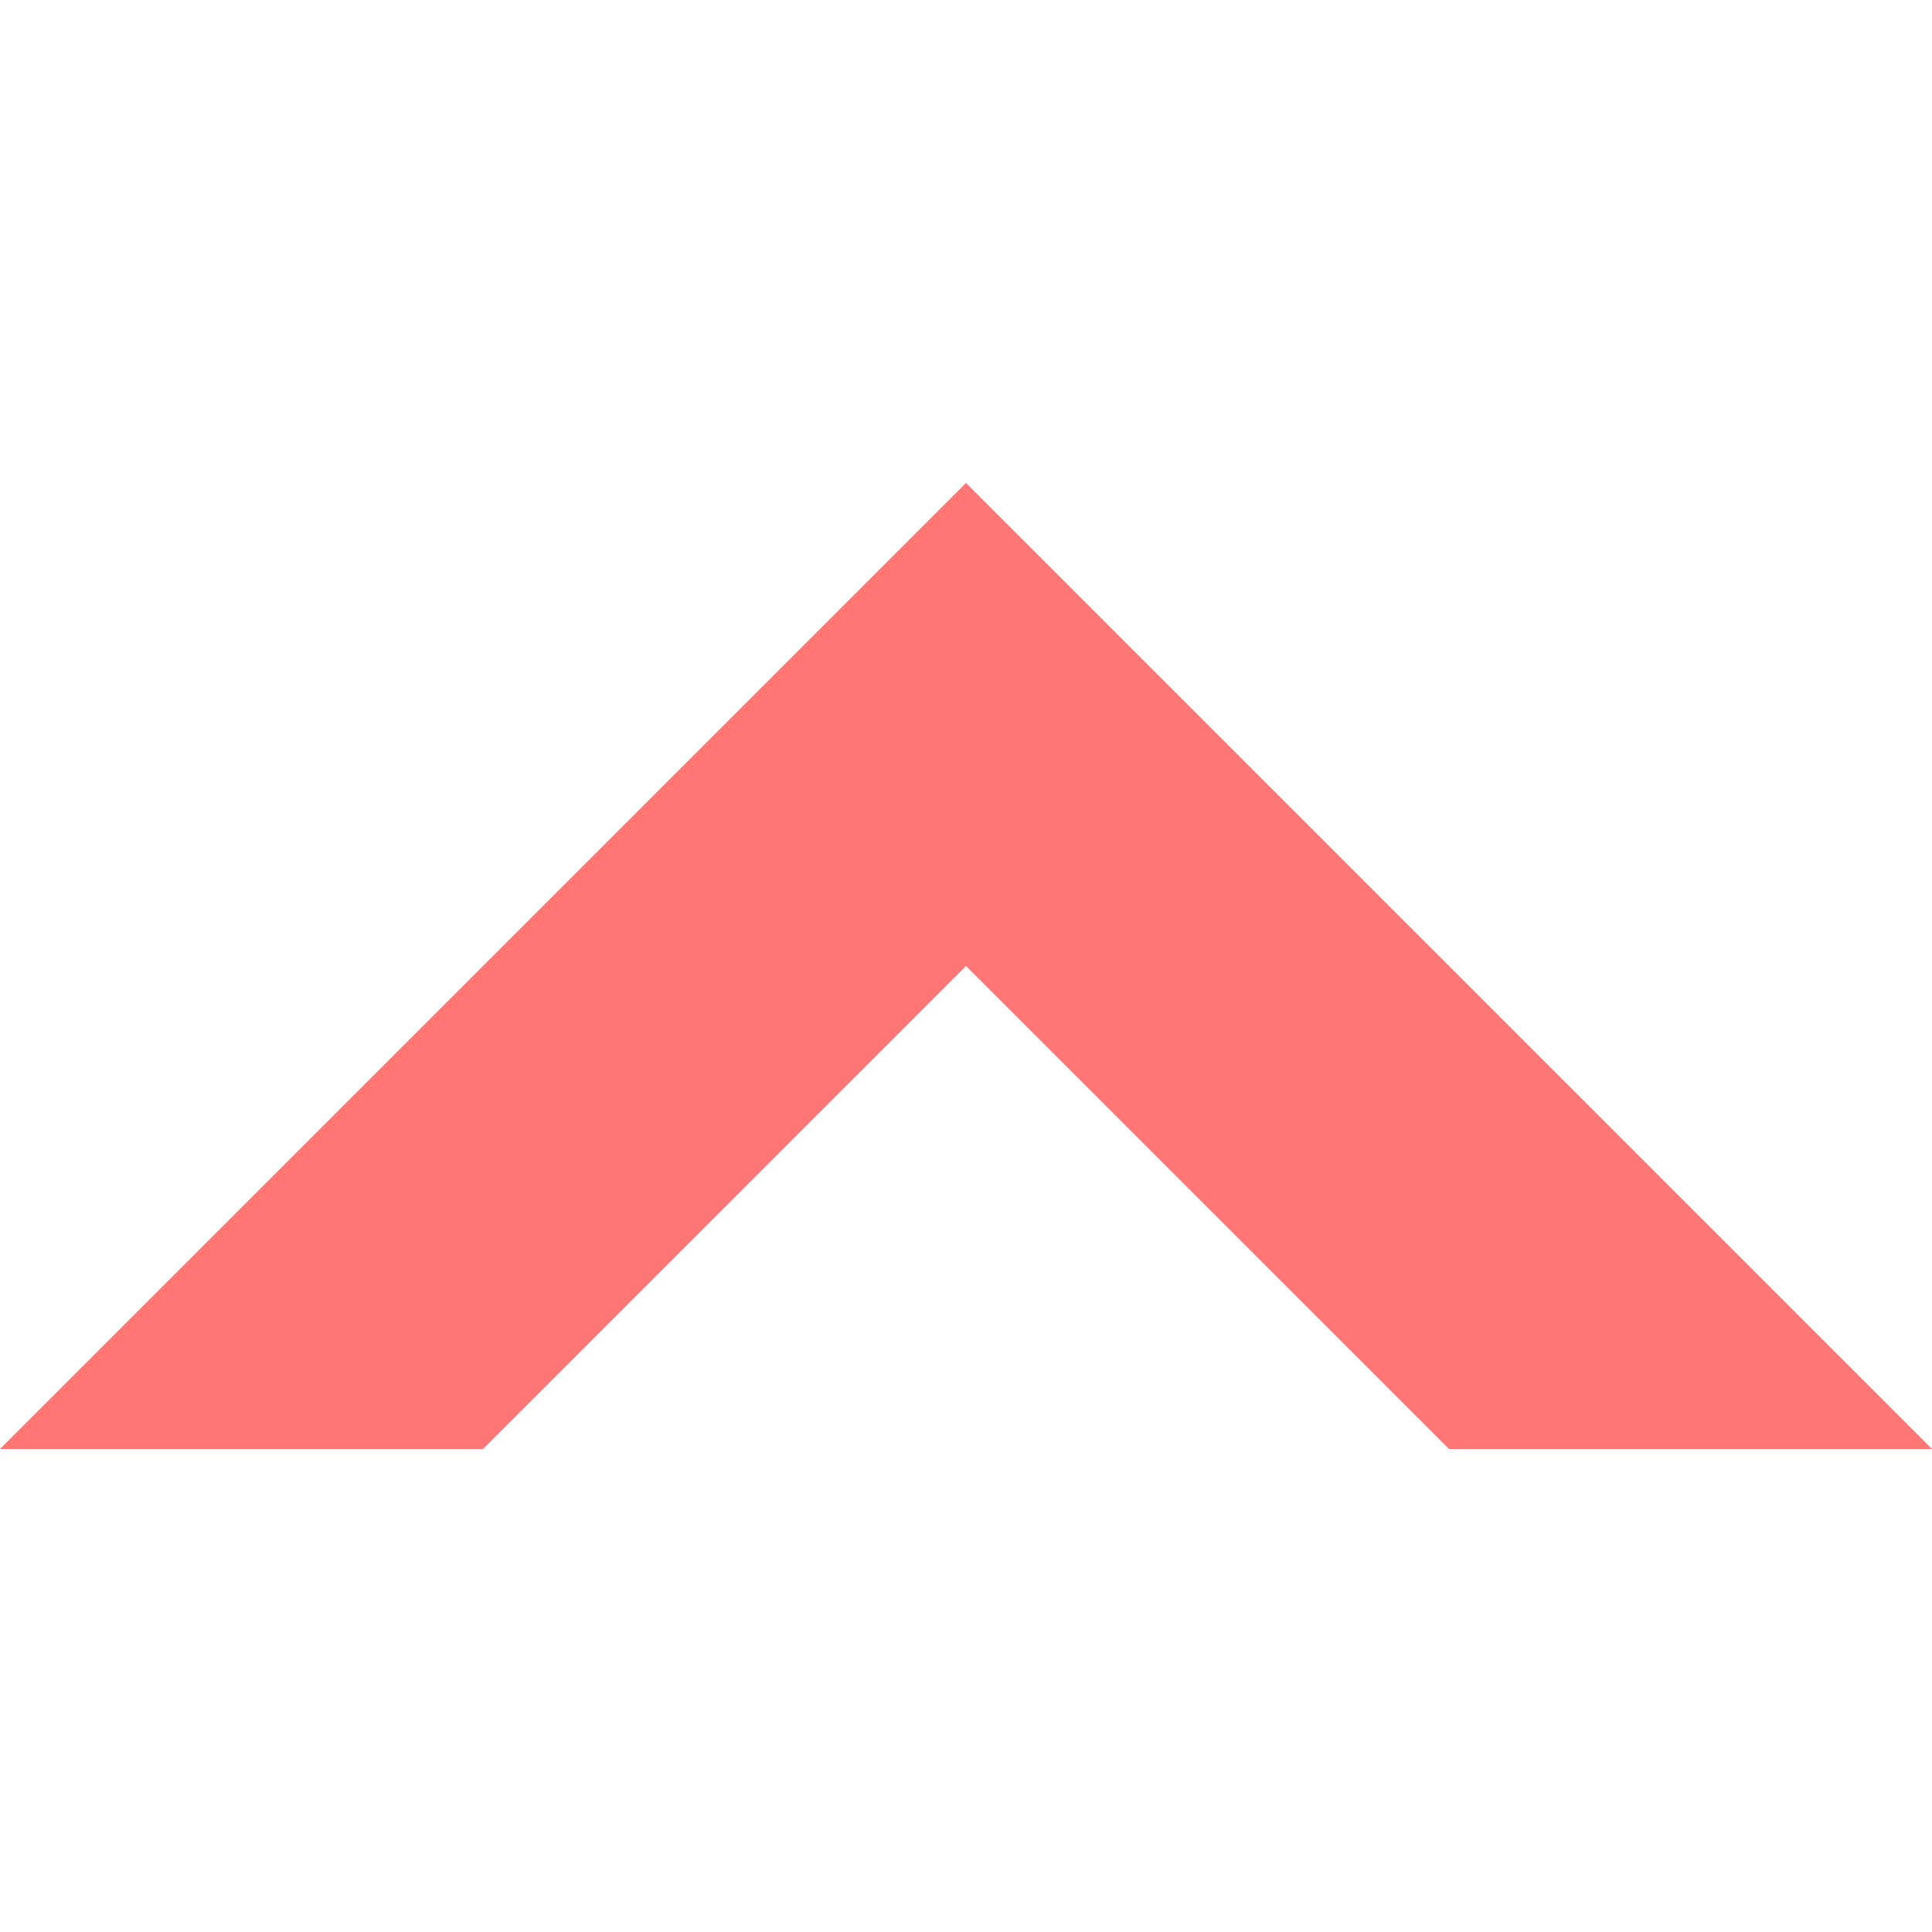 <?xml version="1.0"?>
<svg xmlns="http://www.w3.org/2000/svg" id="Capa_1" enable-background="new 0 0 515.556 515.556" height="512px" viewBox="0 0 515.556 515.556" width="512px"><g><path d="m257.778 128.885 257.778 257.778h-128.886l-128.892-128.889-128.886 128.897-128.892-.008z" data-original="#000000" class="active-path" data-old_color="#000000" fill="#FF7675"/></g> </svg>
